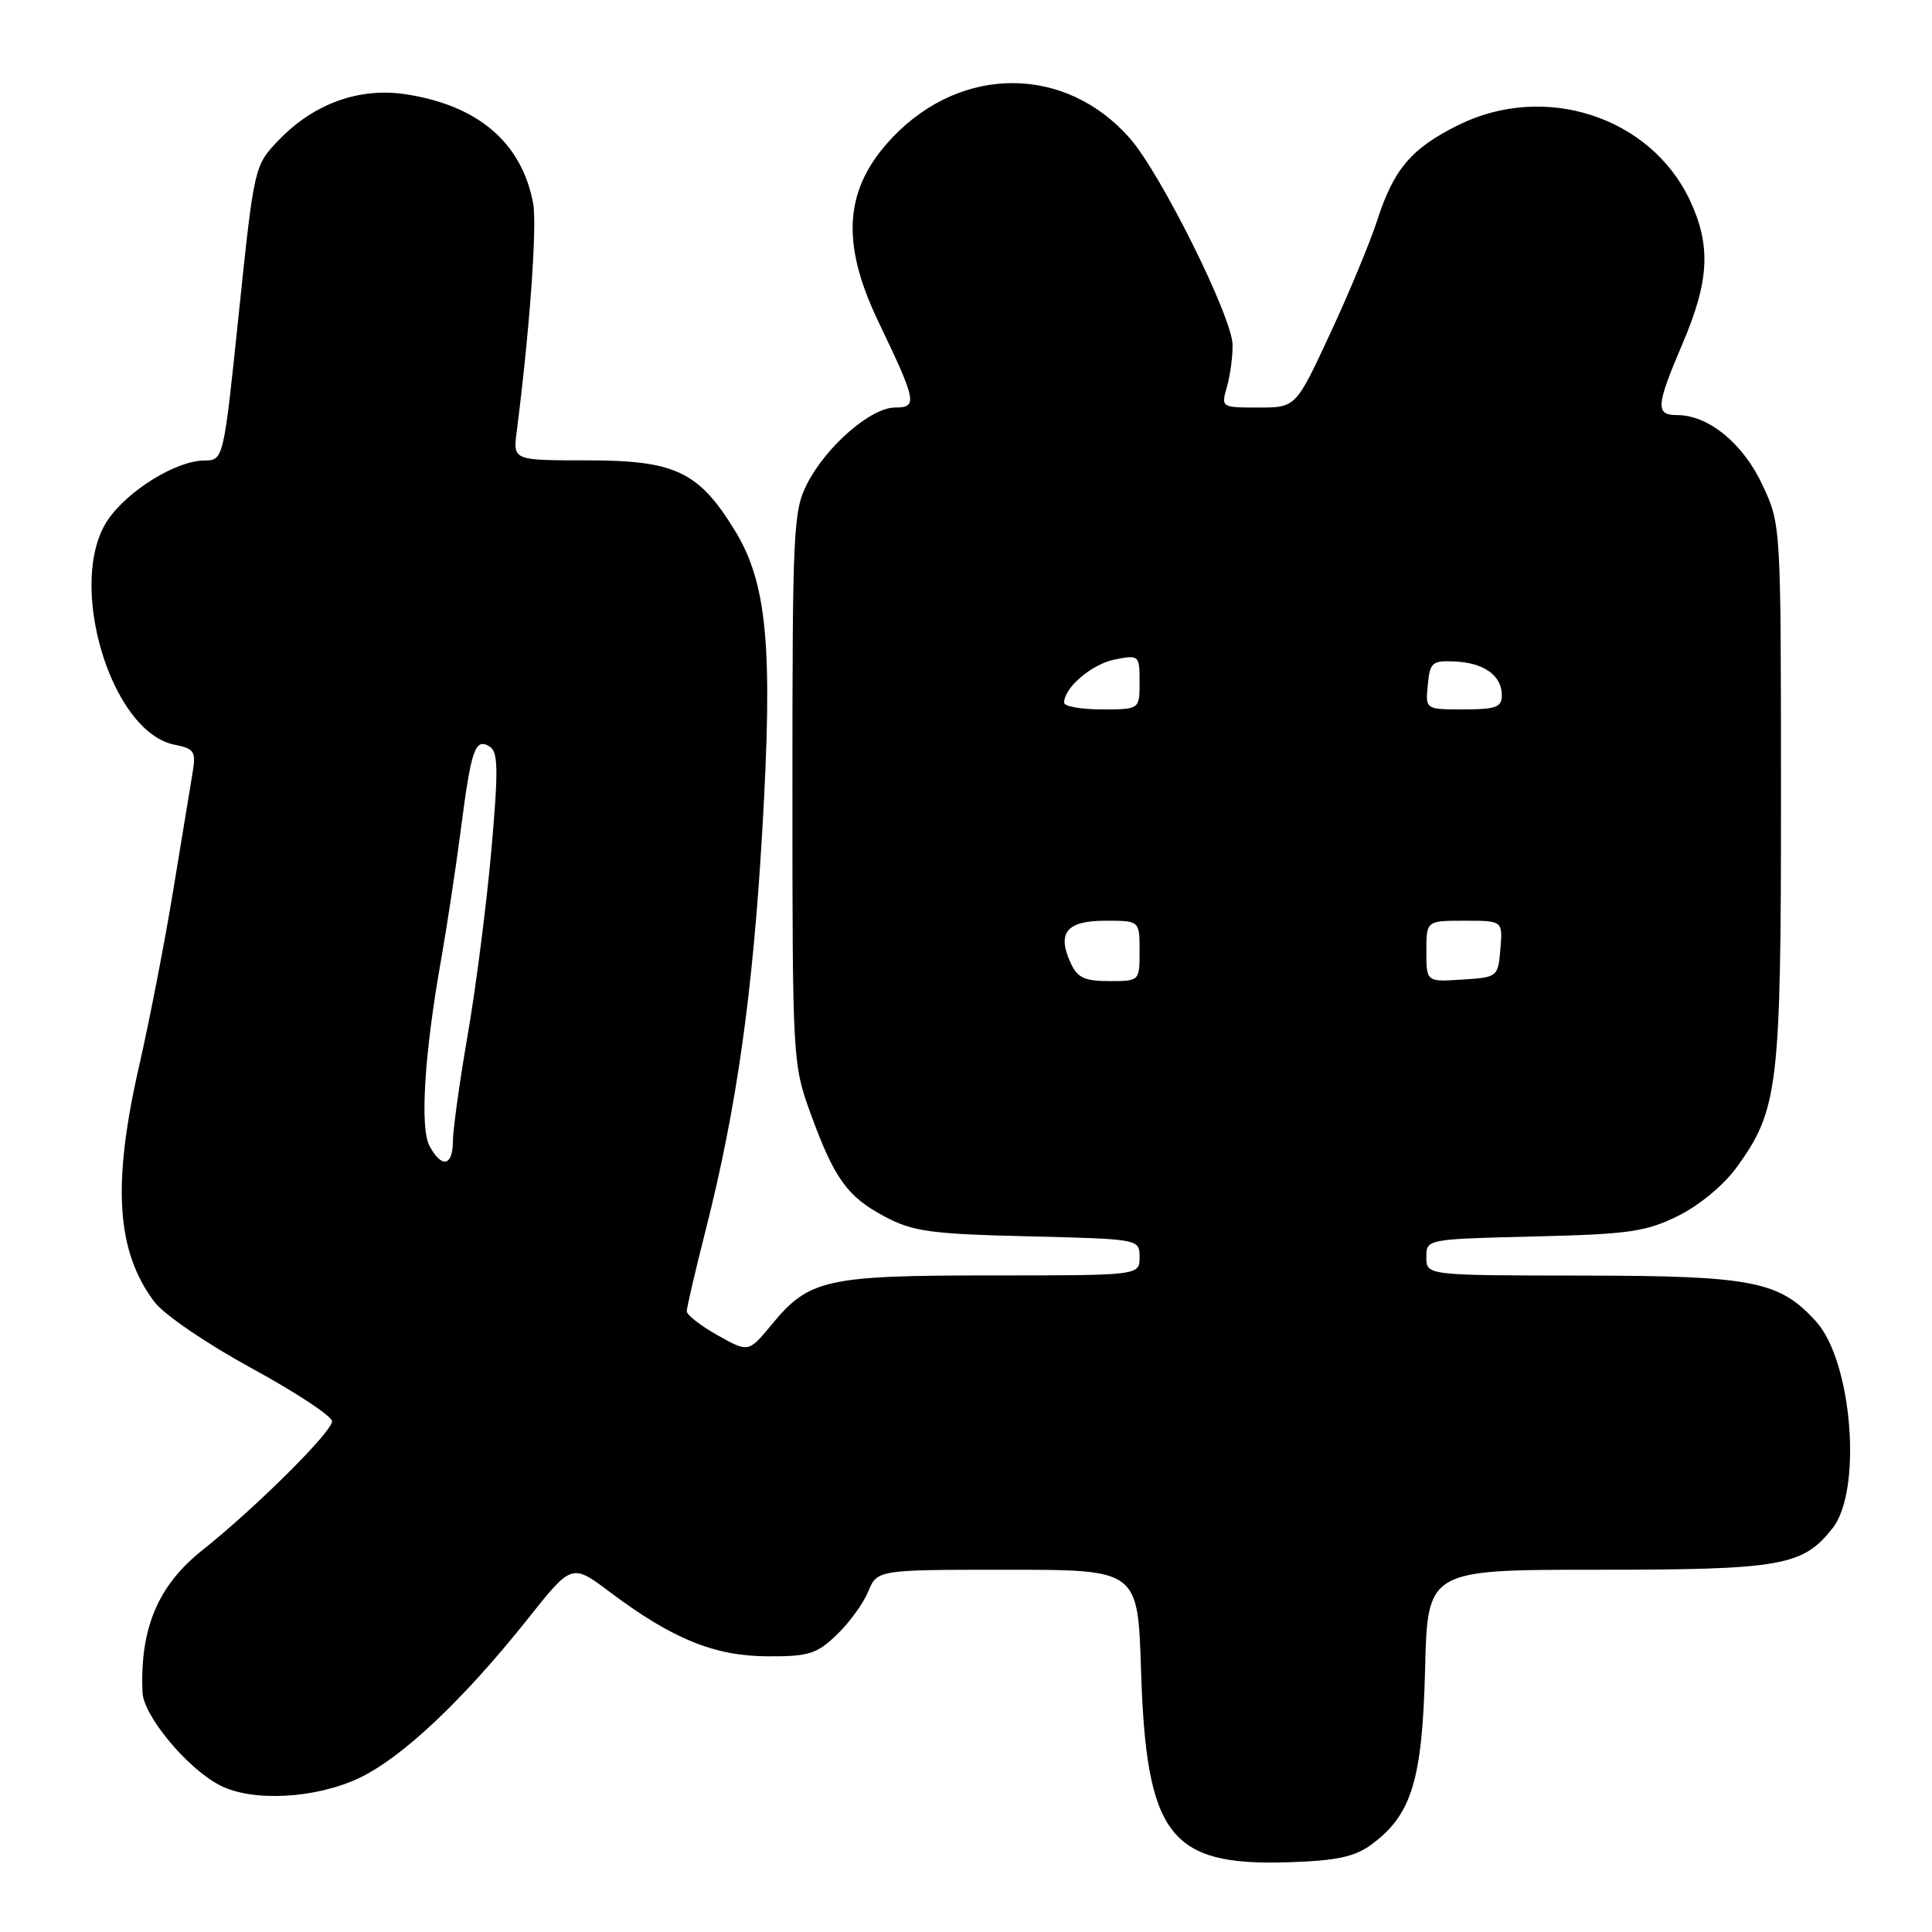 <?xml version="1.0" encoding="UTF-8" standalone="no"?>
<!DOCTYPE svg PUBLIC "-//W3C//DTD SVG 1.1//EN" "http://www.w3.org/Graphics/SVG/1.1/DTD/svg11.dtd" >
<svg xmlns="http://www.w3.org/2000/svg" xmlns:xlink="http://www.w3.org/1999/xlink" version="1.1" viewBox="0 0 256 256">
 <g >
 <path fill="currentColor"
d=" M 181.68 244.44 C 187.05 240.51 188.46 235.92 188.83 221.25 C 189.15 208.00 189.15 208.00 211.61 208.00 C 236.07 208.00 238.89 207.50 242.83 202.49 C 246.79 197.46 245.43 180.40 240.65 175.12 C 235.79 169.74 232.26 169.05 209.75 169.02 C 189.00 169.00 189.00 169.00 189.00 166.59 C 189.00 164.19 189.00 164.19 203.25 163.84 C 215.83 163.54 218.07 163.22 222.34 161.12 C 225.15 159.73 228.40 157.04 230.10 154.70 C 235.65 147.04 236.00 144.09 235.99 105.07 C 235.98 69.50 235.98 69.50 233.54 64.27 C 230.99 58.78 226.39 55.01 222.25 55.00 C 219.32 55.00 219.41 53.83 222.97 45.47 C 226.50 37.20 226.73 32.54 223.92 26.54 C 218.70 15.44 204.64 10.89 193.20 16.59 C 186.97 19.69 184.67 22.41 182.45 29.31 C 181.52 32.16 178.73 38.89 176.23 44.25 C 171.70 54.00 171.70 54.00 166.74 54.00 C 161.81 54.00 161.79 53.99 162.58 51.25 C 163.01 49.74 163.35 47.23 163.32 45.67 C 163.26 41.98 153.81 22.99 149.71 18.32 C 141.21 8.64 127.47 8.57 118.31 18.16 C 111.87 24.90 111.31 32.02 116.38 42.60 C 121.47 53.23 121.62 54.00 118.60 54.00 C 115.40 54.00 109.48 59.13 106.94 64.12 C 105.12 67.68 105.00 70.26 105.00 104.41 C 105.00 140.28 105.04 141.02 107.36 147.42 C 110.54 156.17 112.26 158.57 117.26 161.22 C 120.98 163.19 123.31 163.51 136.25 163.82 C 151.00 164.18 151.00 164.18 151.00 166.59 C 151.00 169.00 151.00 169.00 131.47 169.00 C 109.46 169.00 107.21 169.50 102.27 175.49 C 99.18 179.23 99.18 179.23 95.09 176.93 C 92.84 175.67 91.00 174.23 91.00 173.75 C 91.00 173.26 92.13 168.40 93.52 162.94 C 97.61 146.79 99.74 131.77 101.01 110.00 C 102.44 85.58 101.66 77.21 97.28 70.14 C 92.54 62.47 89.41 61.00 77.84 61.00 C 67.98 61.00 67.98 61.00 68.46 57.25 C 70.19 43.75 71.19 29.84 70.64 26.92 C 69.12 18.87 63.31 13.92 53.68 12.48 C 47.62 11.57 41.63 13.72 37.03 18.47 C 33.69 21.92 33.69 21.92 31.65 41.46 C 29.62 61.00 29.62 61.00 27.06 61.02 C 23.34 61.04 16.91 65.01 14.28 68.91 C 8.75 77.12 14.64 96.98 23.10 98.67 C 25.75 99.20 25.99 99.56 25.52 102.38 C 25.24 104.10 24.08 111.12 22.95 118.00 C 21.82 124.88 19.79 135.30 18.45 141.18 C 14.84 156.94 15.41 165.80 20.46 172.51 C 21.74 174.20 27.36 178.03 33.36 181.31 C 39.21 184.50 44.00 187.66 44.00 188.33 C 44.00 189.73 33.84 199.82 26.80 205.42 C 20.92 210.09 18.53 215.79 18.88 224.25 C 19.02 227.36 24.81 234.33 29.13 236.56 C 33.39 238.77 41.70 238.35 47.50 235.64 C 53.20 232.98 61.37 225.28 69.91 214.54 C 75.77 207.16 75.77 207.16 80.83 210.97 C 89.08 217.16 94.67 219.44 101.68 219.47 C 107.14 219.50 108.21 219.17 110.86 216.63 C 112.51 215.06 114.39 212.47 115.05 210.88 C 116.24 208.00 116.24 208.00 133.51 208.00 C 150.77 208.00 150.77 208.00 151.19 221.25 C 151.88 243.24 154.95 247.26 170.68 246.76 C 177.08 246.56 179.47 246.05 181.68 244.44 Z  M 56.91 151.84 C 55.62 149.42 56.24 139.54 58.47 127.04 C 59.20 122.89 60.37 115.22 61.05 110.00 C 62.45 99.18 62.96 97.74 64.89 98.93 C 66.01 99.63 66.05 101.96 65.11 112.65 C 64.48 119.74 63.08 130.71 61.99 137.02 C 60.90 143.33 60.01 149.74 60.01 151.25 C 60.00 154.54 58.51 154.83 56.91 151.84 Z  M 141.85 127.56 C 140.03 123.58 141.35 122.00 146.47 122.00 C 151.00 122.00 151.00 122.00 151.00 126.00 C 151.00 130.00 151.00 130.00 146.98 130.00 C 143.69 130.00 142.76 129.56 141.85 127.56 Z  M 189.00 126.05 C 189.00 122.00 189.00 122.00 194.06 122.00 C 199.12 122.00 199.12 122.00 198.81 125.75 C 198.50 129.46 198.45 129.50 193.75 129.80 C 189.00 130.11 189.00 130.11 189.00 126.05 Z  M 141.00 93.11 C 141.00 91.11 144.70 87.97 147.75 87.38 C 150.93 86.76 151.00 86.82 151.00 90.38 C 151.00 94.00 151.00 94.00 146.00 94.00 C 143.25 94.00 141.00 93.60 141.00 93.11 Z  M 189.19 90.75 C 189.47 87.77 189.77 87.51 192.78 87.65 C 196.65 87.83 199.00 89.52 199.00 92.12 C 199.00 93.71 198.22 94.00 193.94 94.00 C 188.87 94.00 188.87 94.00 189.19 90.75 Z "/>
</g>
</svg>
